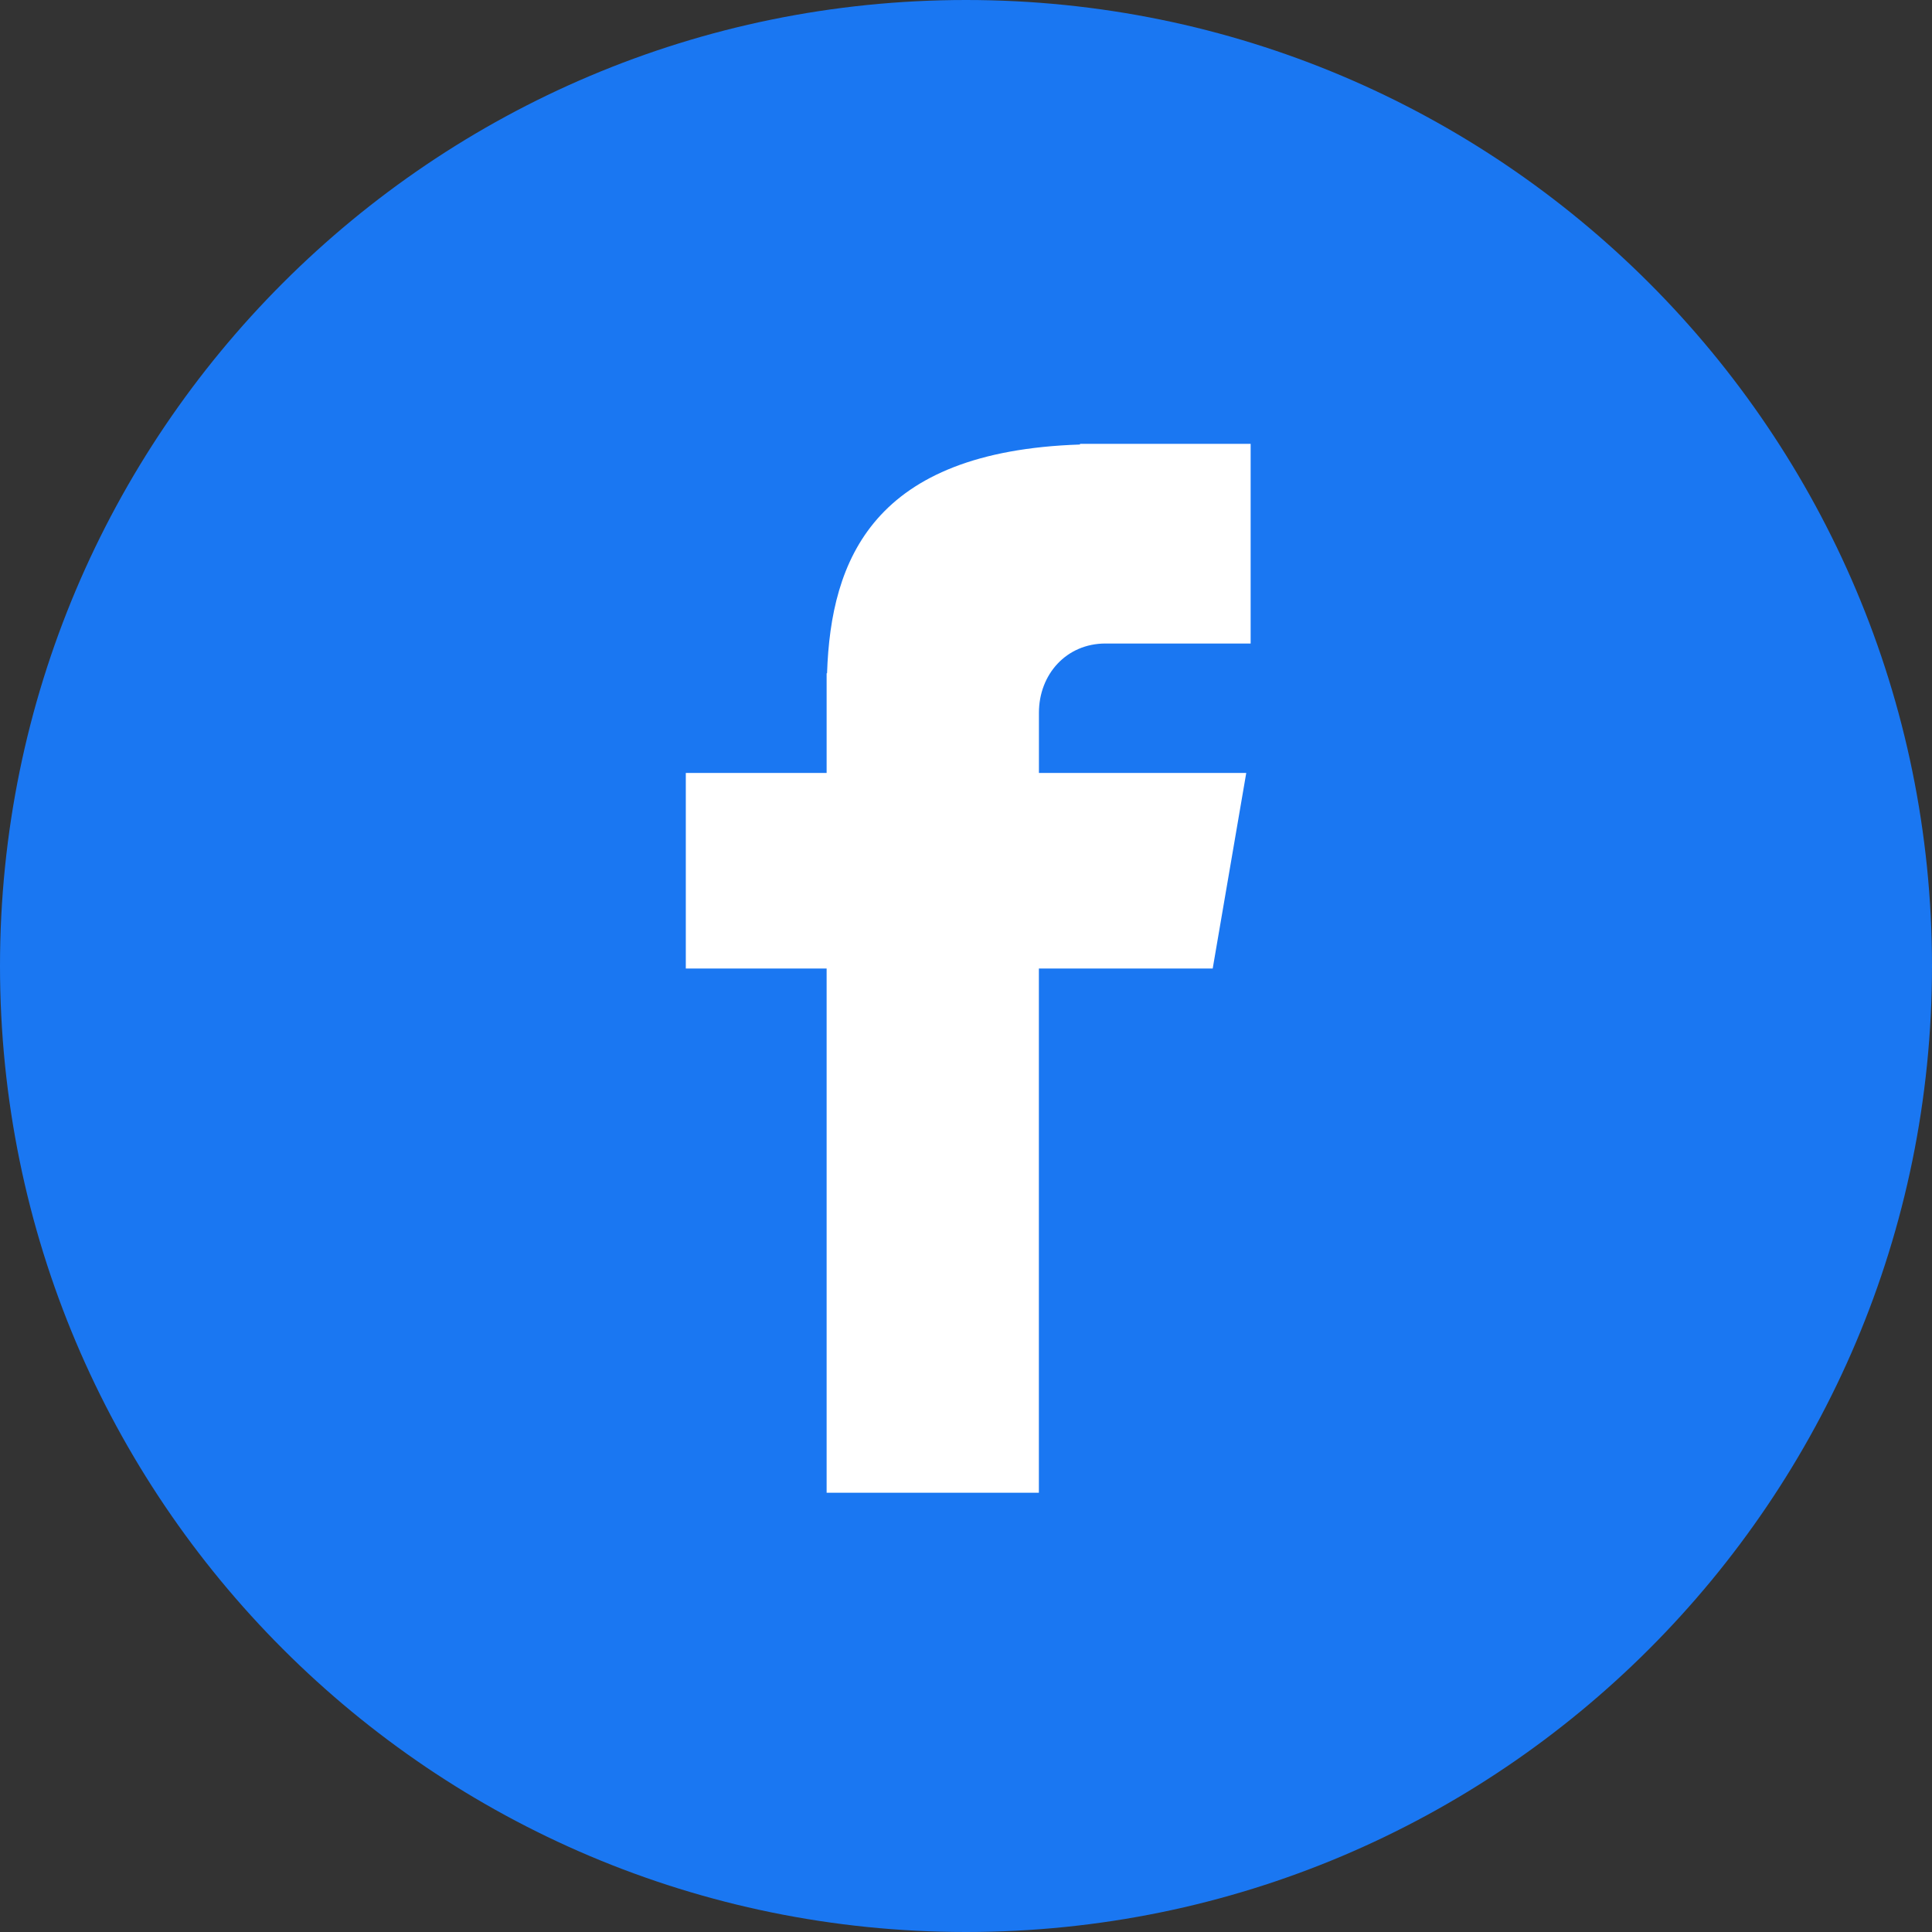 <svg width="36" height="36" viewBox="0 0 36 36" fill="none" xmlns="http://www.w3.org/2000/svg">
<rect x="0" y="0" width="36" height="36" fill="#333333" stroke="none"/>
<path d="M18 0C27.942 0 36 8.059 36 18C36 27.942 27.942 36 18 36C8.058 36 0 27.942 0 18C0 8.059 8.058 0 18 0Z" fill="#1A77F2"/>
<path d="M20.599 11.991H23.304V8.27H20.124V8.283C16.27 8.41 15.481 10.427 15.411 12.545H15.403V14.403H12.779V18.047H15.403V27.815H19.358V18.047H22.597L23.222 14.403H19.359V13.281C19.359 12.565 19.87 11.991 20.599 11.991Z" fill="white"/>
</svg>
